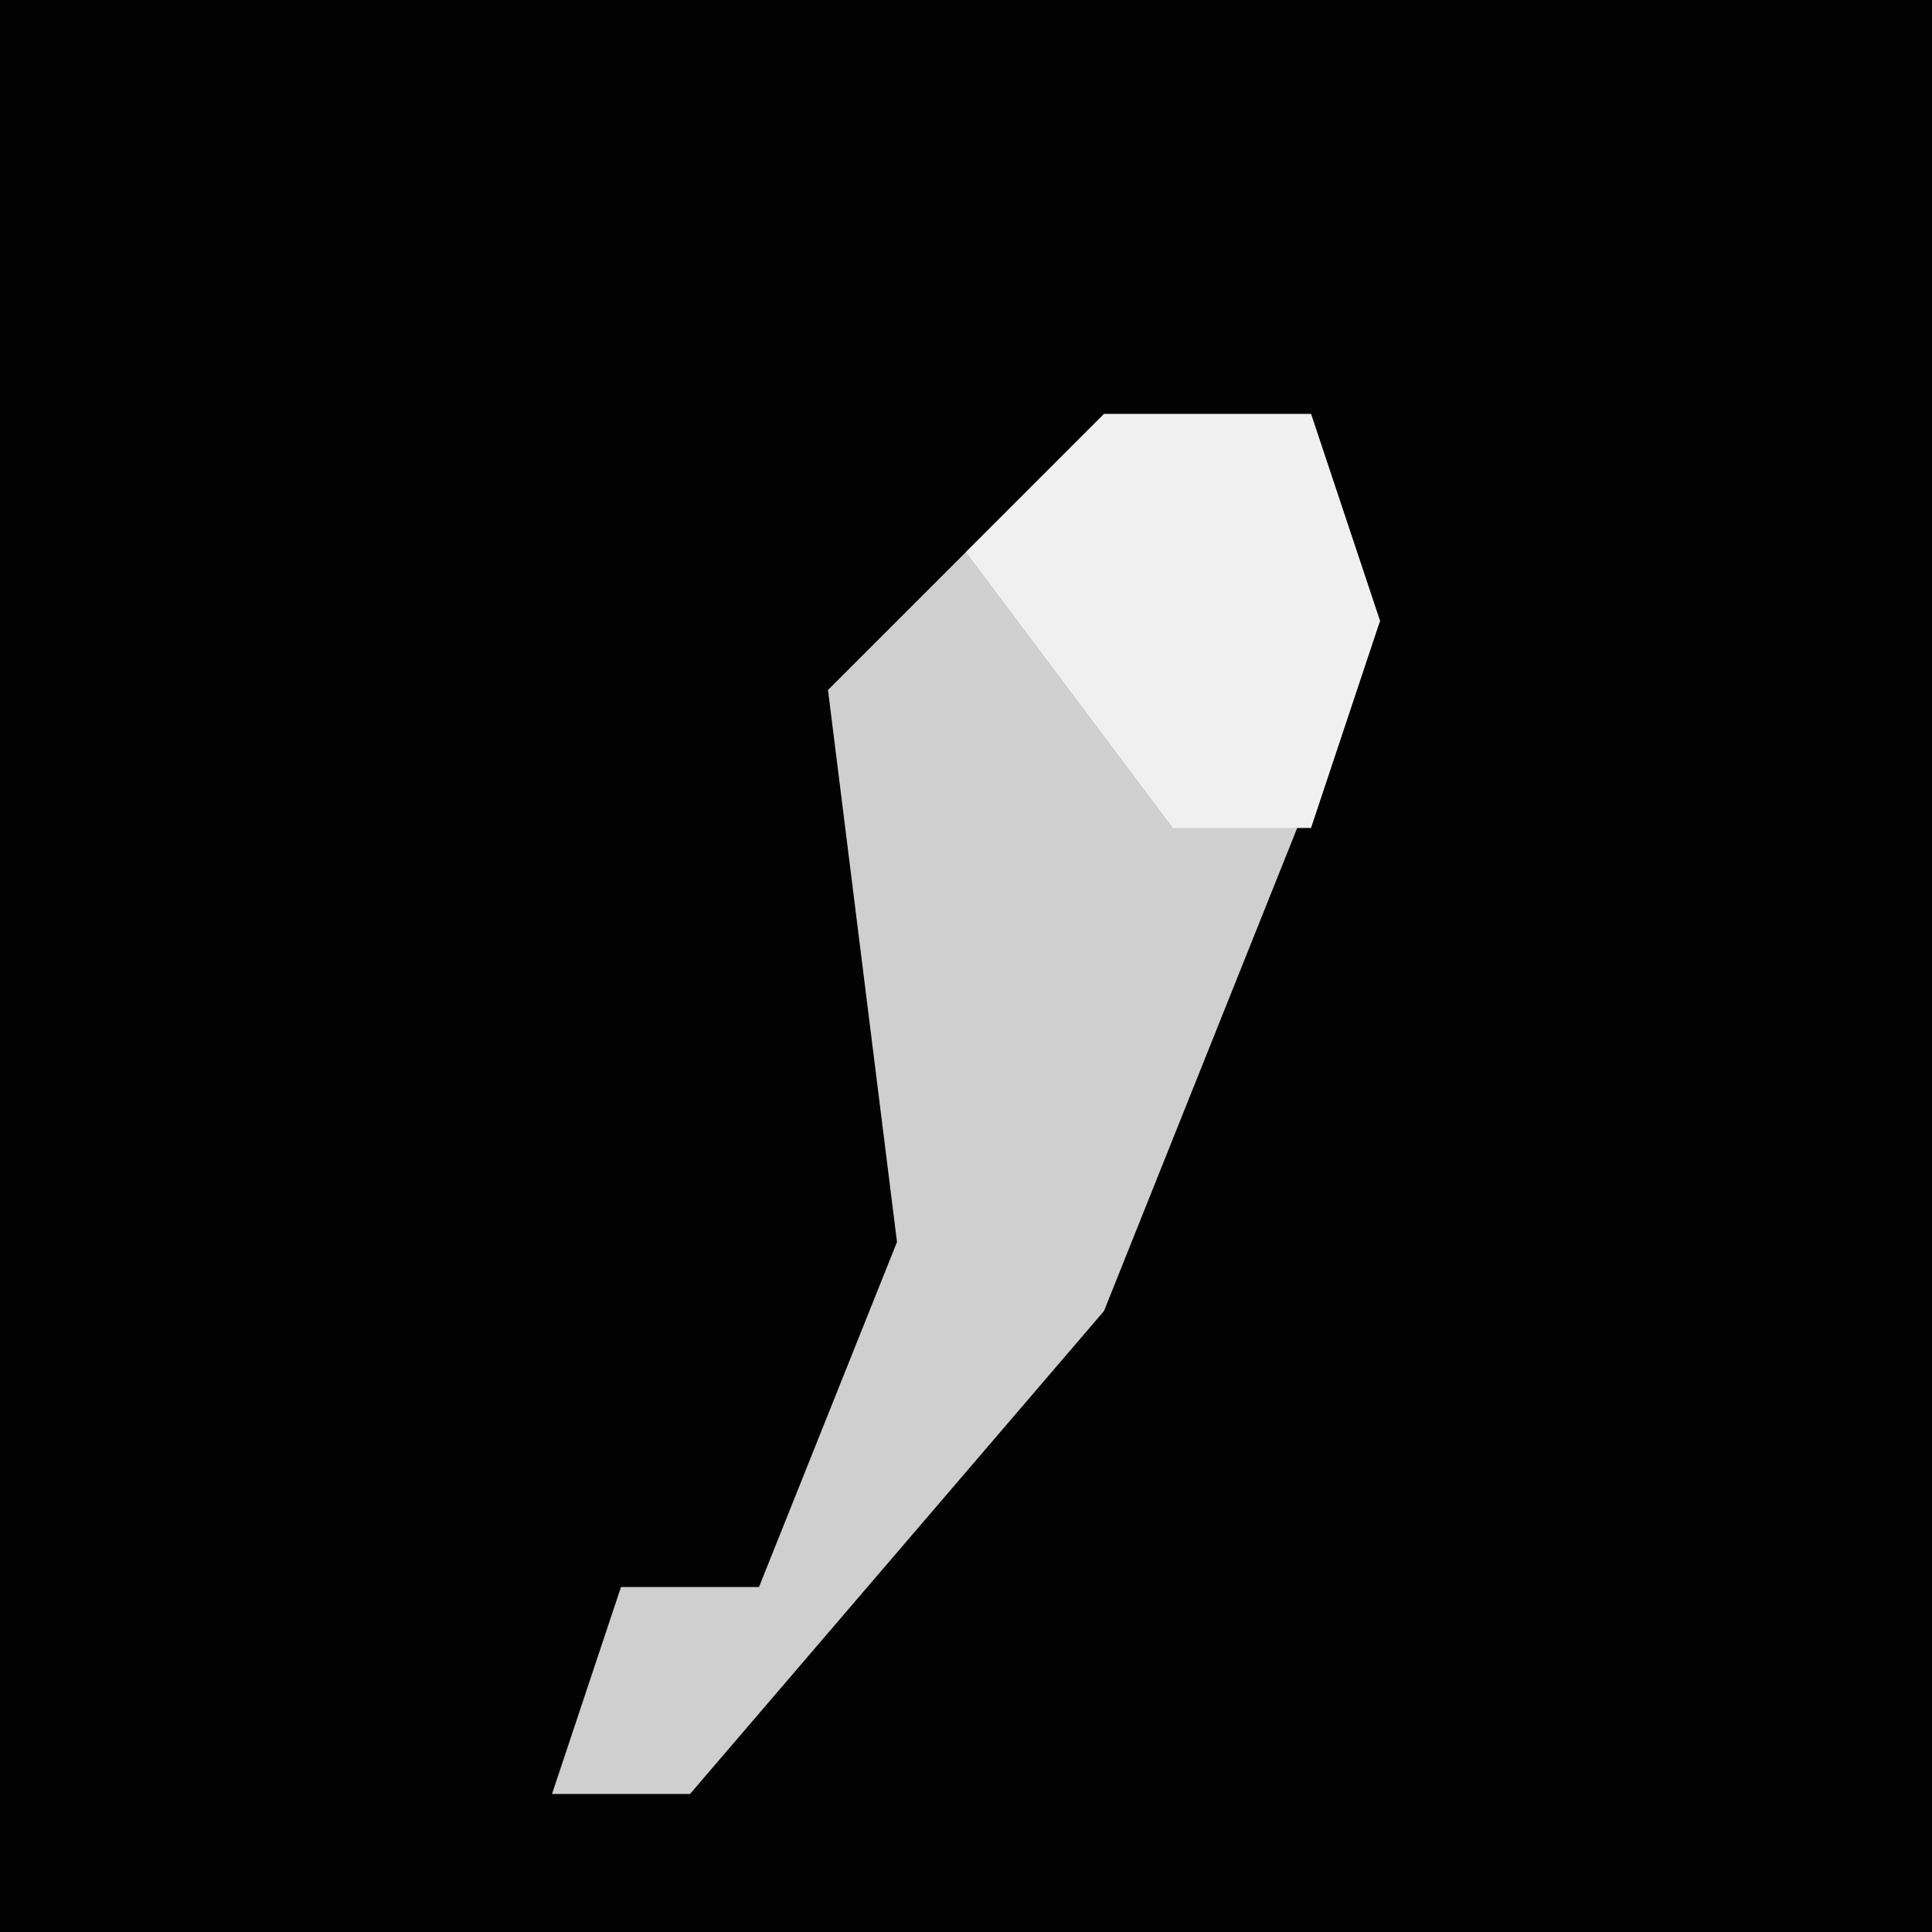 <?xml version="1.0" encoding="UTF-8"?>
<svg version="1.1" xmlns="http://www.w3.org/2000/svg" width="28" height="28">
<path d="M0,0 L28,0 L28,28 L0,28 Z " fill="#020202" transform="translate(0,0)"/>
<path d="M0,0 L3,0 L4,3 L0,13 L-6,20 L-8,20 L-7,17 L-5,17 L-3,12 L-4,4 Z " fill="#CFCFCF" transform="translate(16,6)"/>
<path d="M0,0 L3,0 L4,3 L3,6 L1,6 L-2,2 Z " fill="#F0F0F0" transform="translate(16,6)"/>
</svg>
